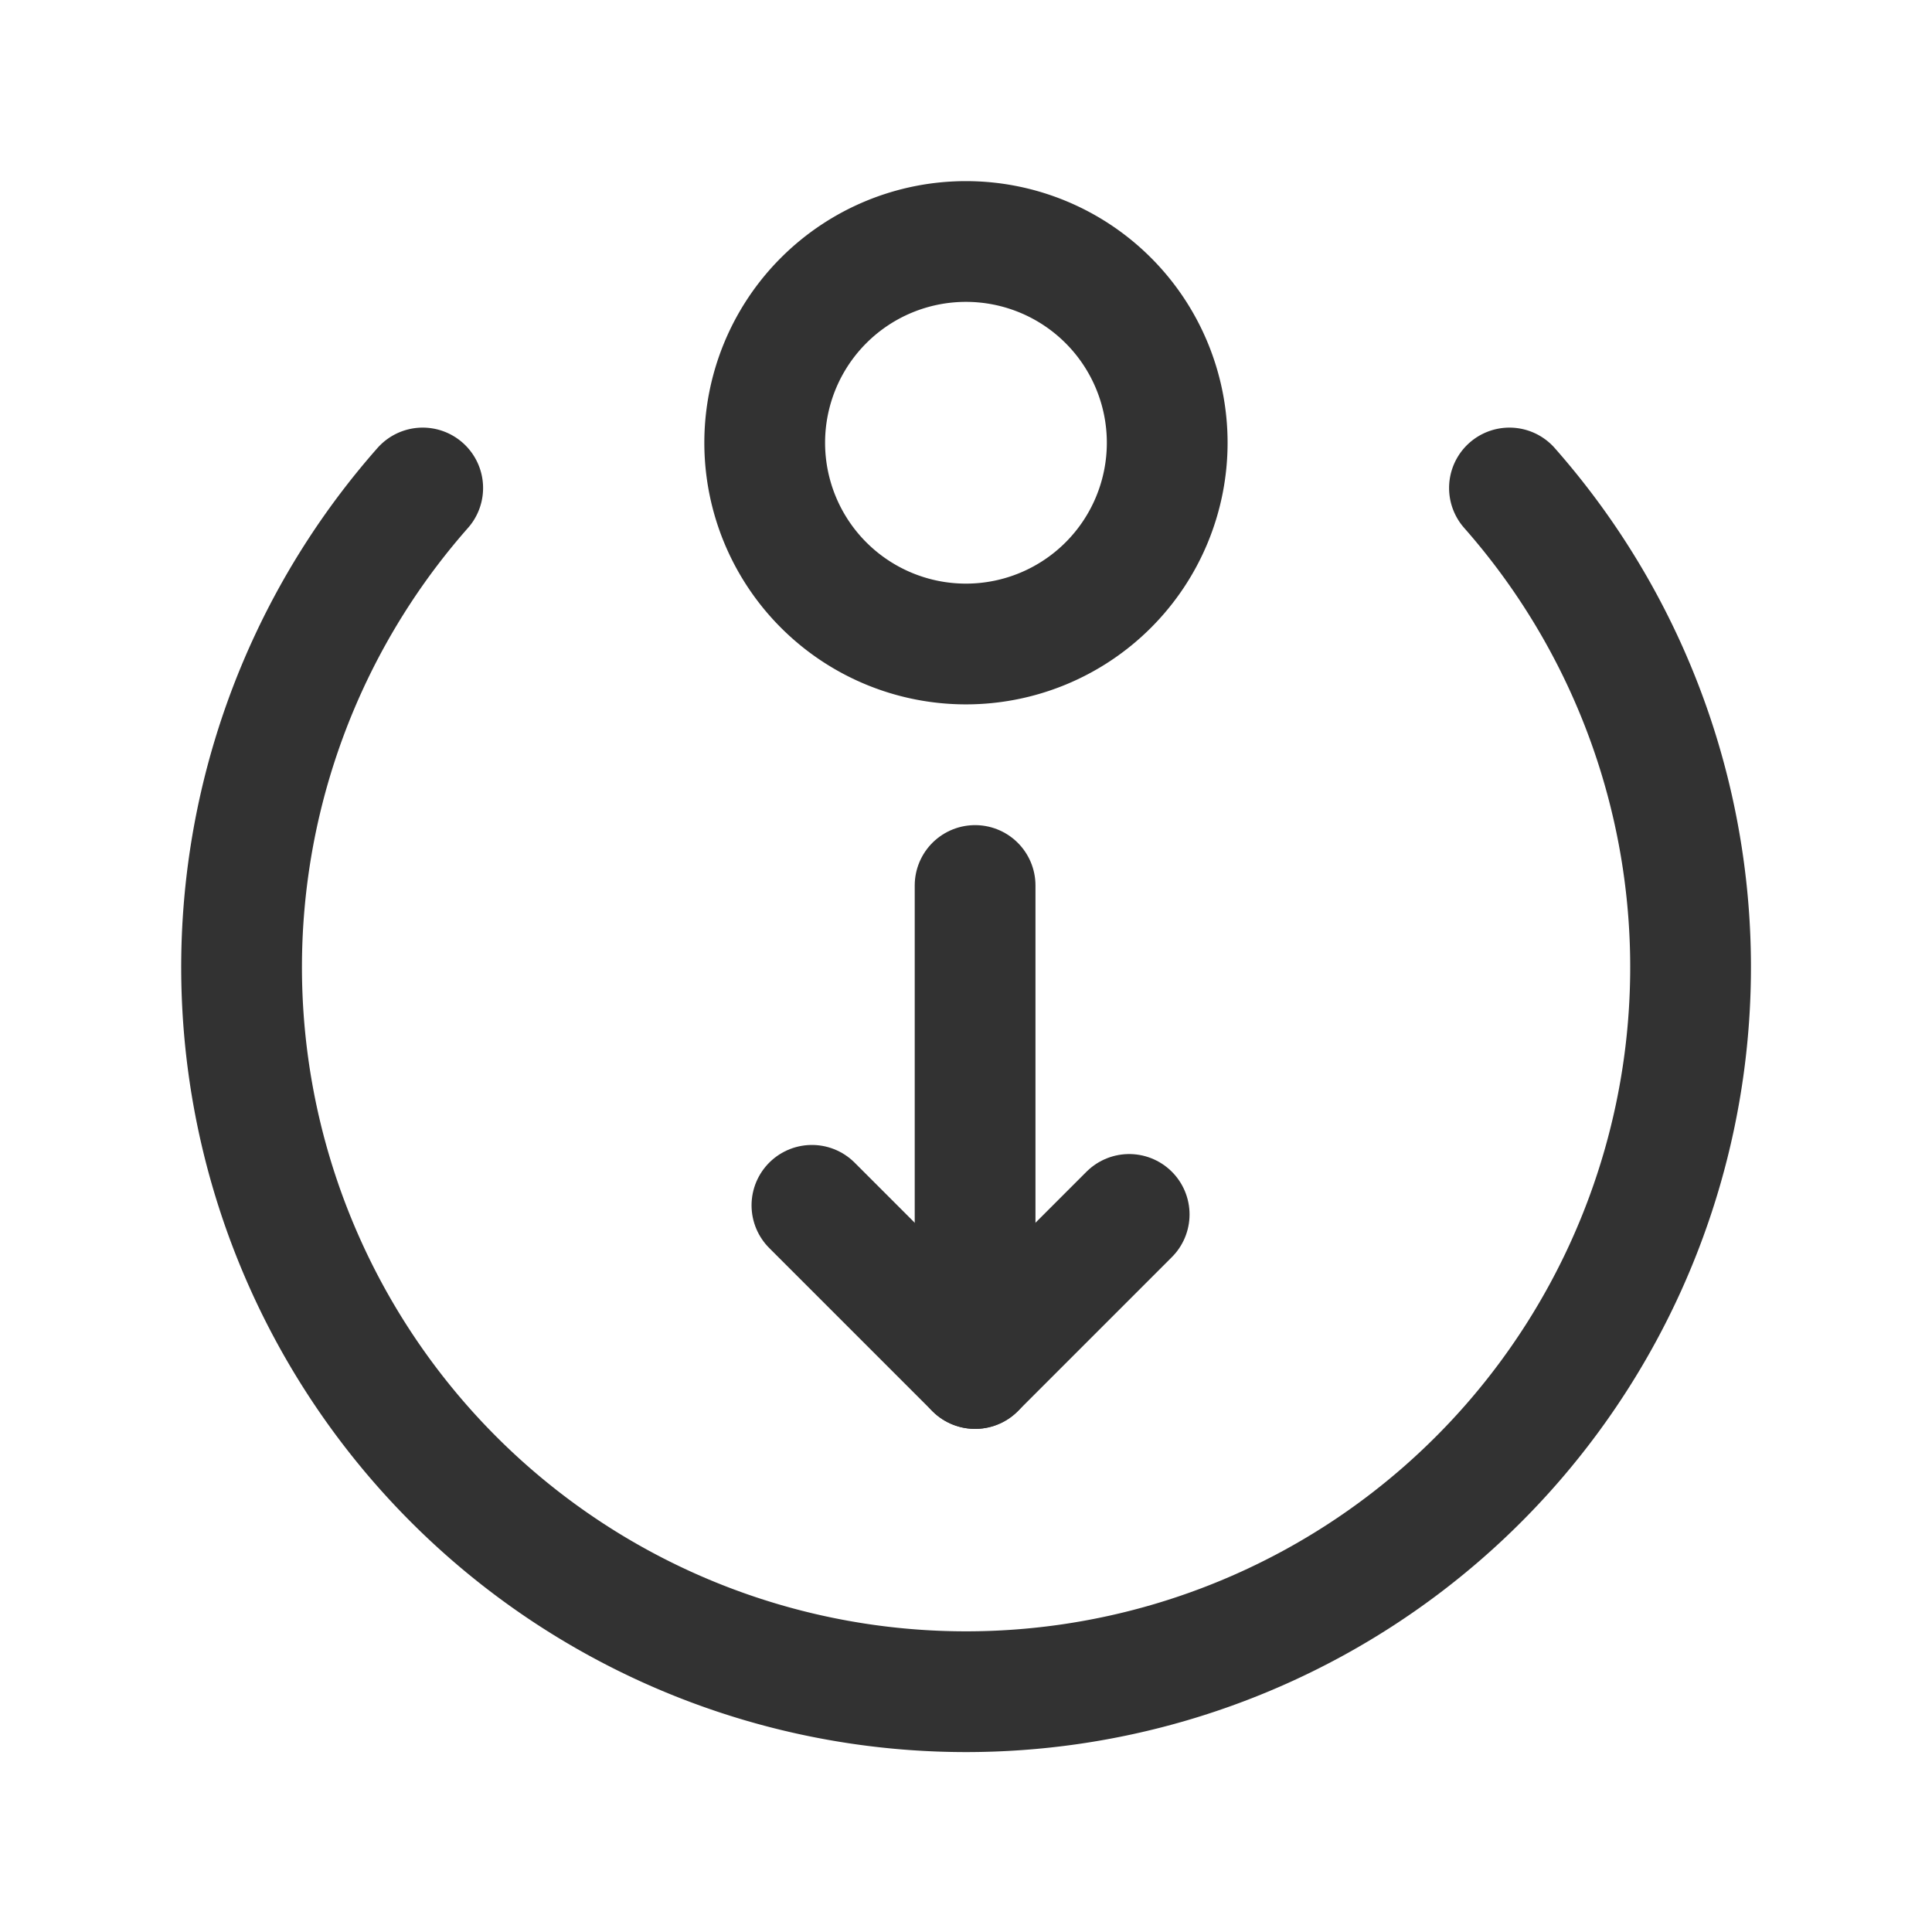 <svg id="Layer_3" data-name="Layer 3" xmlns="http://www.w3.org/2000/svg" viewBox="0 0 24 24"><title>cursor-swipe-down</title><path d="M0,24V0H24V24Z" fill="none"/><path d="M10.232,3.732a2.5,2.5,0,1,1,0,3.536,2.5,2.5,0,0,1,0-3.536" fill="none" stroke="#323232" stroke-linecap="round" stroke-linejoin="round" stroke-width="1.5"/><path d="M14.027,15.086,12.113,17l-2.027-2.027" fill="none" stroke="#323232" stroke-linecap="round" stroke-linejoin="round" stroke-width="1.5"/><path d="M12.113,17V11" fill="none" stroke="#323232" stroke-linecap="round" stroke-linejoin="round" stroke-width="1.5"/><path d="M18.751,6.062a9,9,0,1,1-13.5,0" fill="none" stroke="#323232" stroke-linecap="round" stroke-linejoin="round" stroke-width="1.5"/></svg>